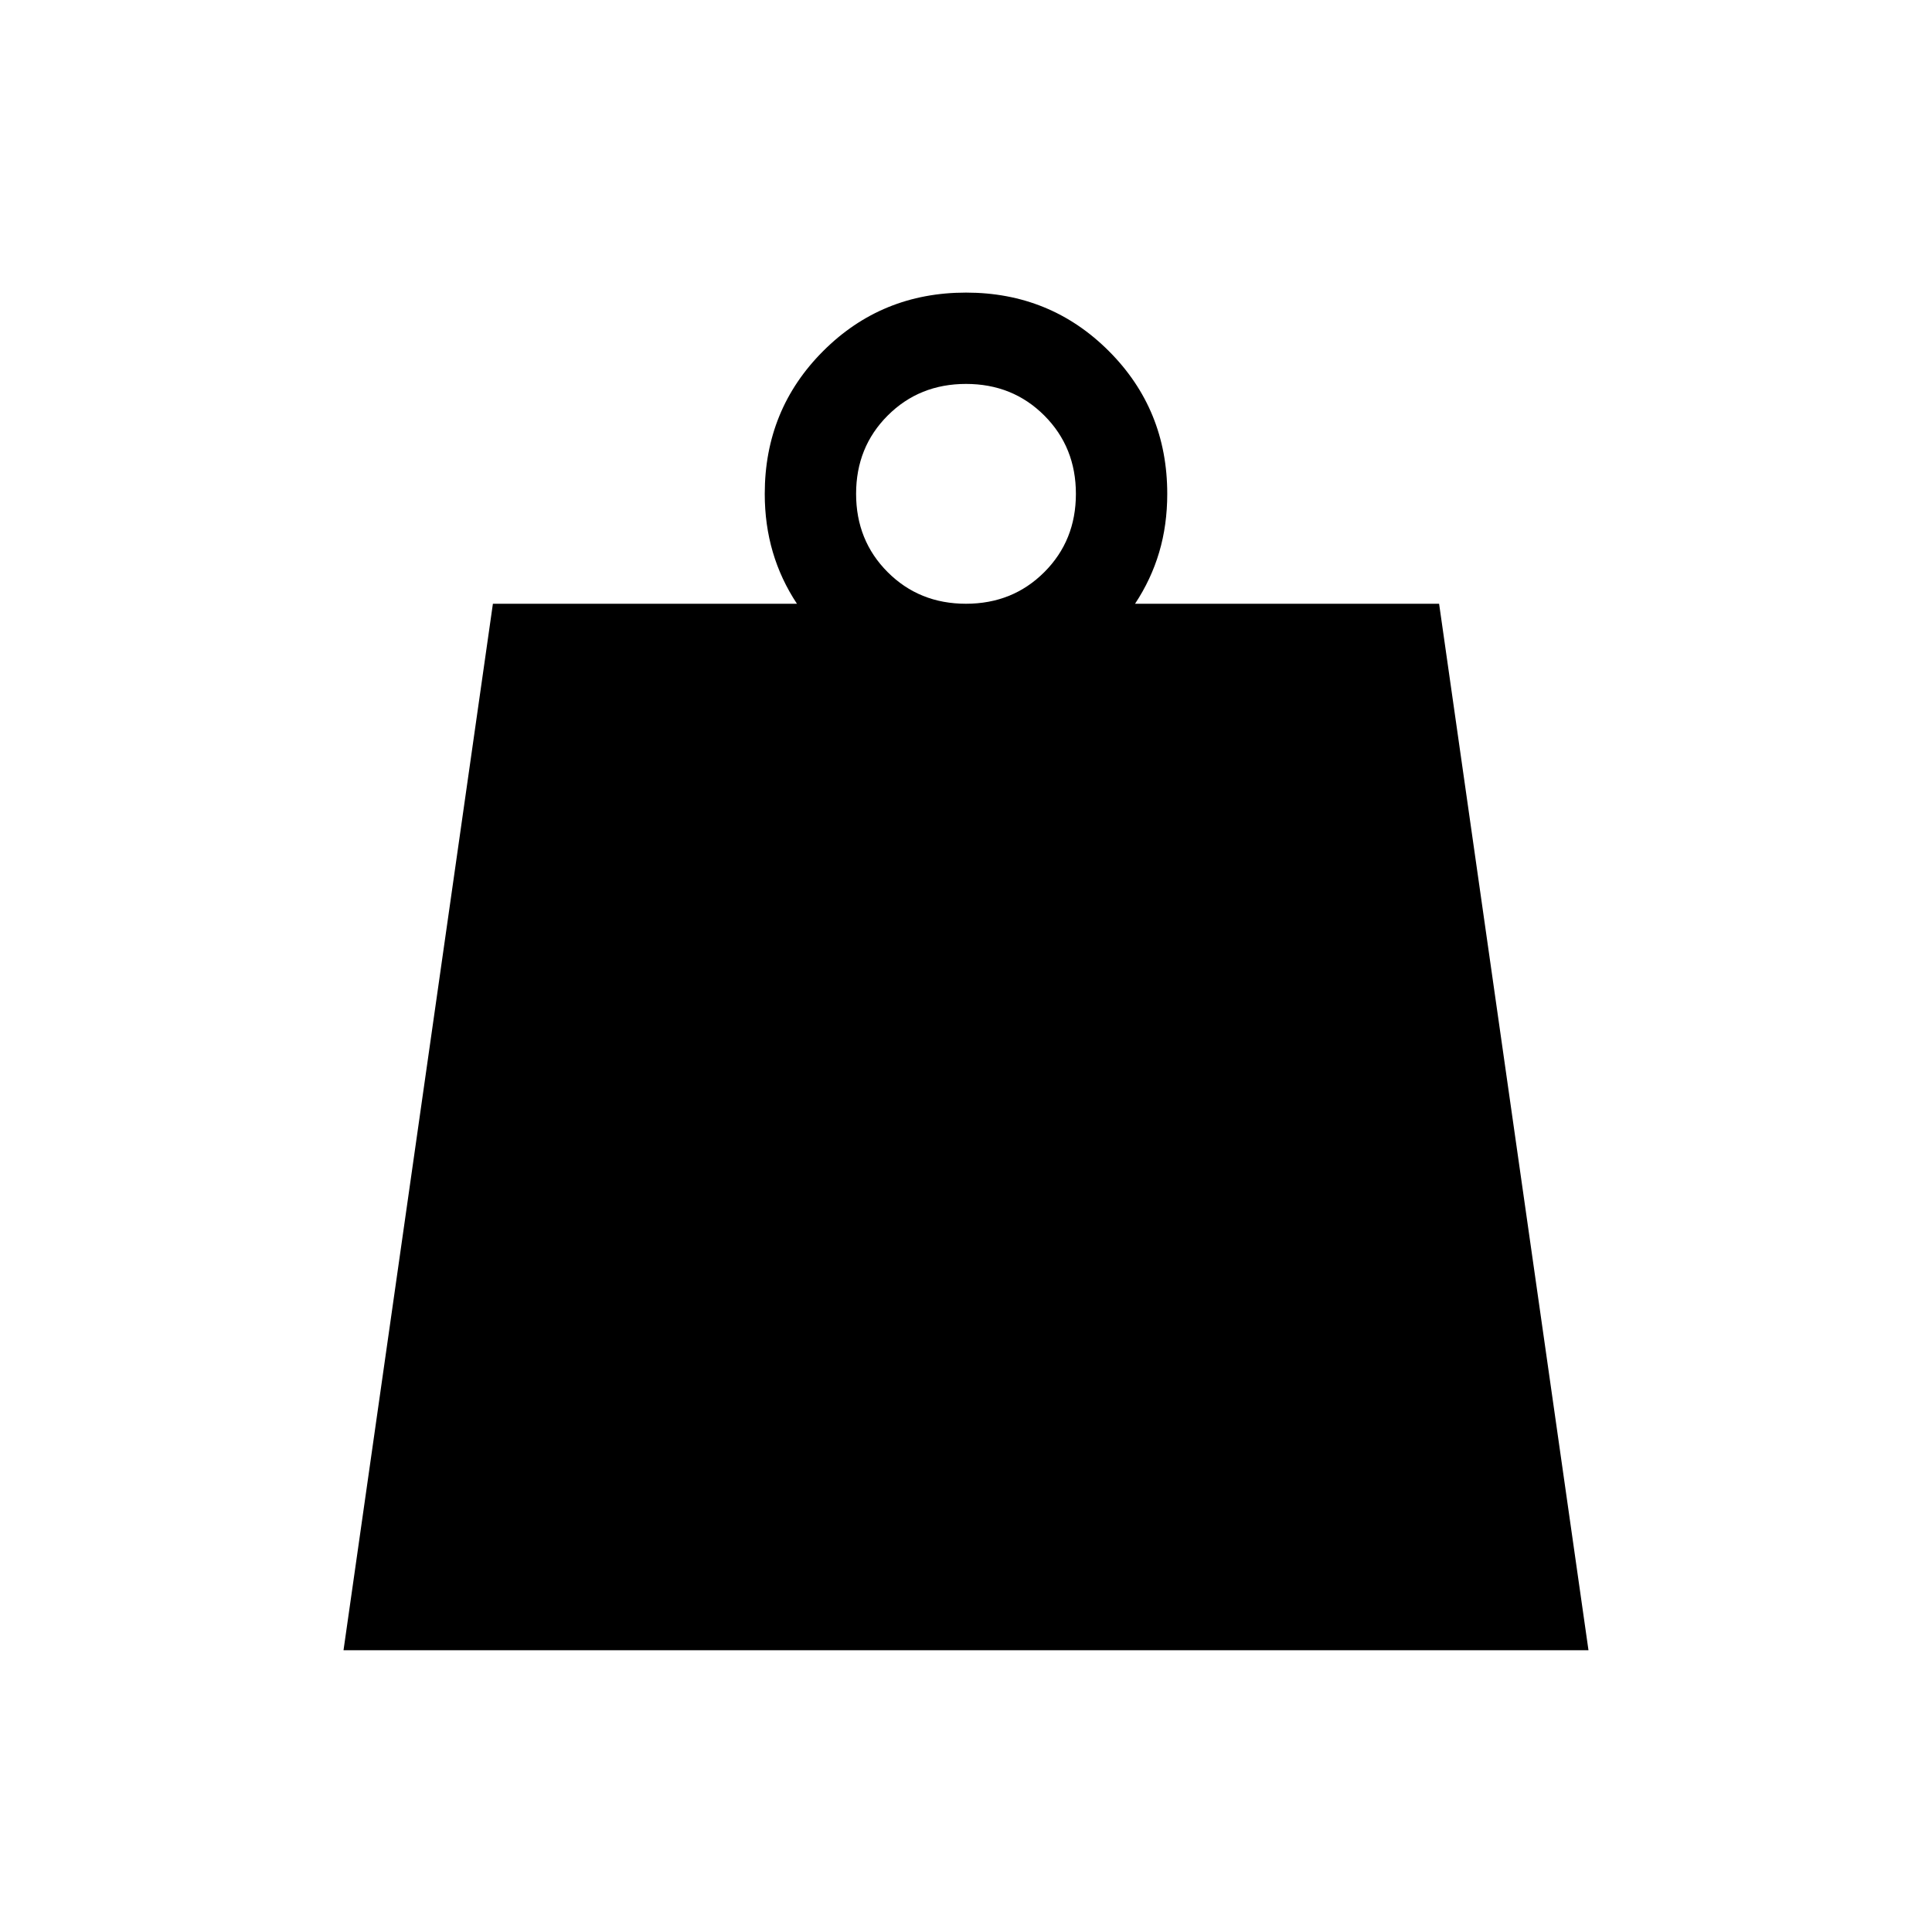 <svg xmlns="http://www.w3.org/2000/svg" height="48" viewBox="0 -960 960 960" width="48"><path d="M479.99-660q23.2 0 38.91-15.7 15.71-15.69 15.71-38.9t-15.69-38.92q-15.7-15.71-38.91-15.71-23.2 0-38.91 15.7-15.71 15.7-15.71 38.9 0 23.21 15.69 38.92Q456.78-660 479.99-660Zm-309.3 520 74.23-520H396q-8-12.08-12-25.69-4-13.61-4-28.92 0-41.93 29.04-70.96 29.04-29.04 70.96-29.04 41.92 0 70.96 29.04Q580-756.54 580-714.61q0 15.46-4 29-4 13.53-12 25.61h151.08l74.23 520H170.69Z"/></svg>